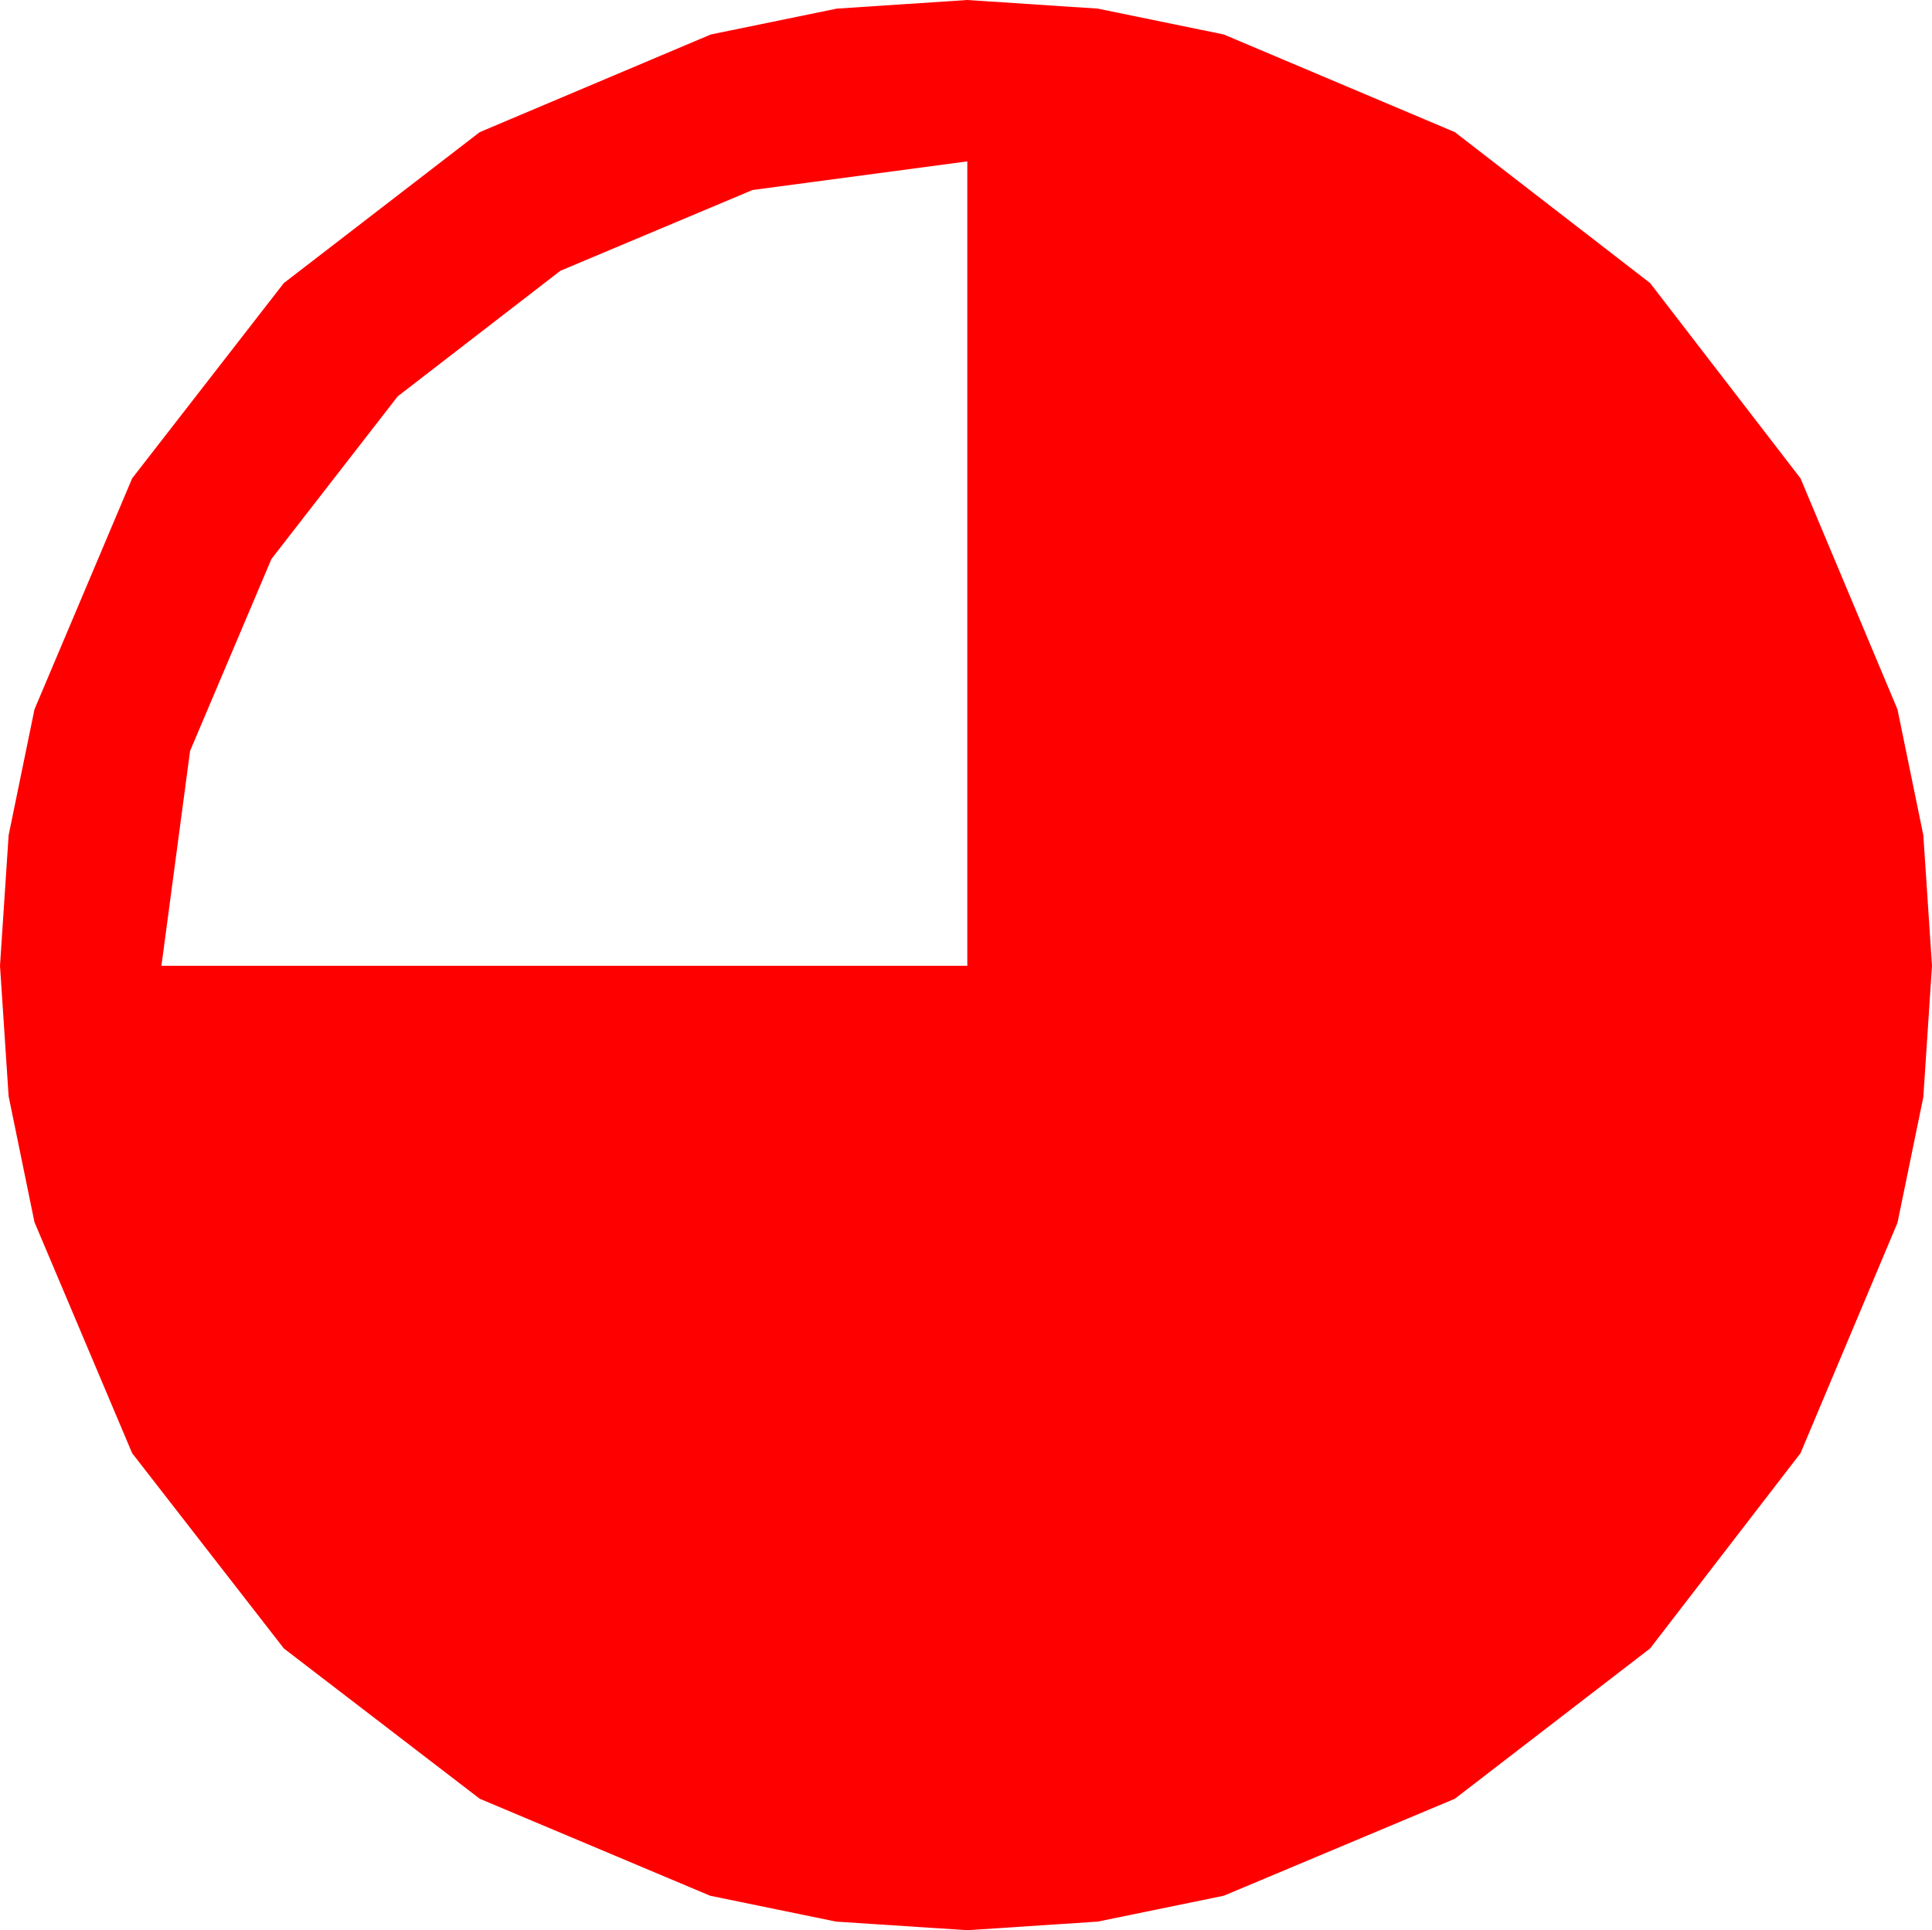 <?xml version="1.0" encoding="utf-8"?>
<!DOCTYPE svg PUBLIC "-//W3C//DTD SVG 1.1//EN" "http://www.w3.org/Graphics/SVG/1.1/DTD/svg11.dtd">
<svg width="43.477" height="43.447" xmlns="http://www.w3.org/2000/svg" xmlns:xlink="http://www.w3.org/1999/xlink" xmlns:xml="http://www.w3.org/XML/1998/namespace" version="1.1">
  <g>
    <g>
      <path style="fill:#FF0000;fill-opacity:1" d="M21.768,3.633L16.934,4.277 12.612,6.094 8.95,8.921 6.108,12.583 4.277,16.904 3.633,21.738 21.768,21.738 21.768,3.633z M21.768,0L24.705,0.194 27.539,0.776 32.739,2.974 37.134,6.372 40.518,10.767 42.7,15.967 43.282,18.801 43.477,21.738 43.282,24.694 42.7,27.524 40.518,32.71 37.134,37.104 32.739,40.488 27.539,42.671 24.705,43.253 21.768,43.447 18.812,43.253 15.981,42.671 10.796,40.488 6.387,37.104 2.974,32.71 0.776,27.51 0.194,24.675 0,21.738 0.194,18.801 0.776,15.967 2.974,10.767 6.387,6.372 10.796,2.974 15.996,0.776 18.831,0.194 21.768,0z" />
    </g>
  </g>
</svg>